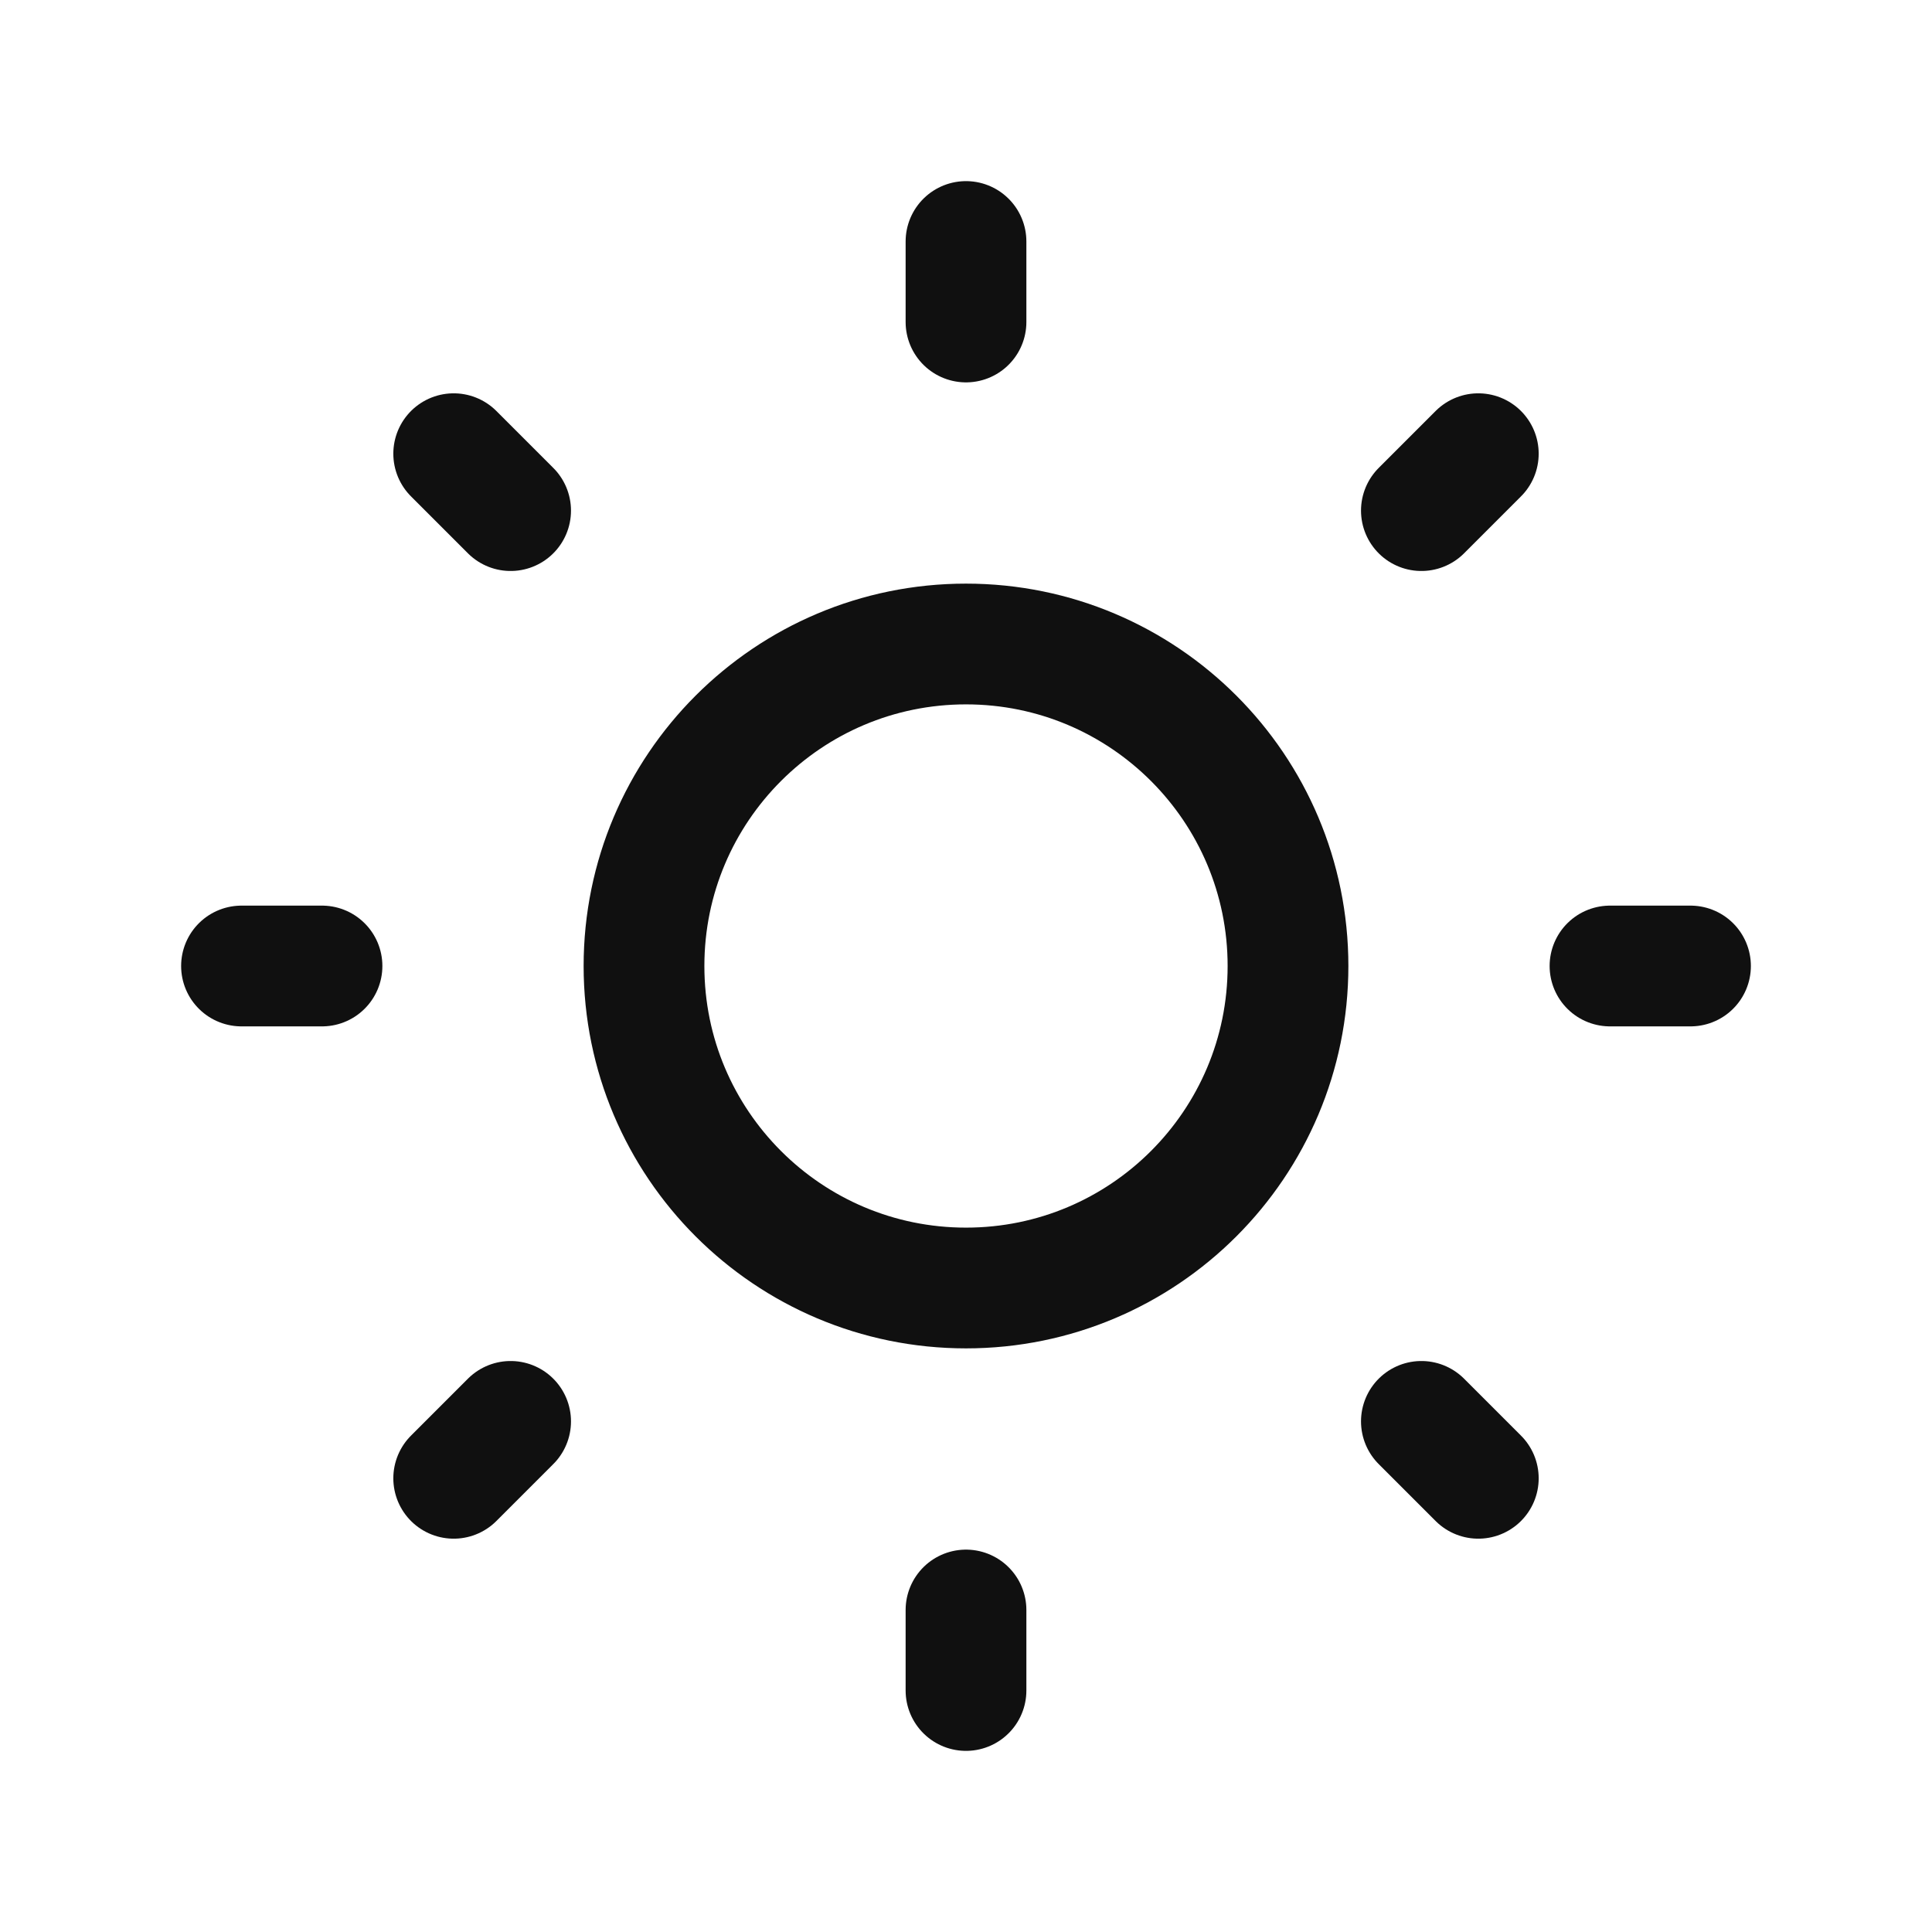 <svg width="24" height="24" viewBox="0 0 24 24" fill="none" xmlns="http://www.w3.org/2000/svg">
<path d="M12 16C14.209 16 16 14.209 16 12C16 9.791 14.209 8 12 8C9.791 8 8 9.791 8 12C8 14.209 9.791 16 12 16Z" stroke="#101010" stroke-width="1.5" stroke-linejoin="round"/>
<path d="M20 12H21M3 12H4M12 20V21M12 3V4M17.657 17.657L18.364 18.364M5.636 5.636L6.343 6.343M6.343 17.657L5.636 18.364M18.364 5.636L17.657 6.343" stroke="#101010" stroke-width="1.5" stroke-linecap="round"/>
</svg>

